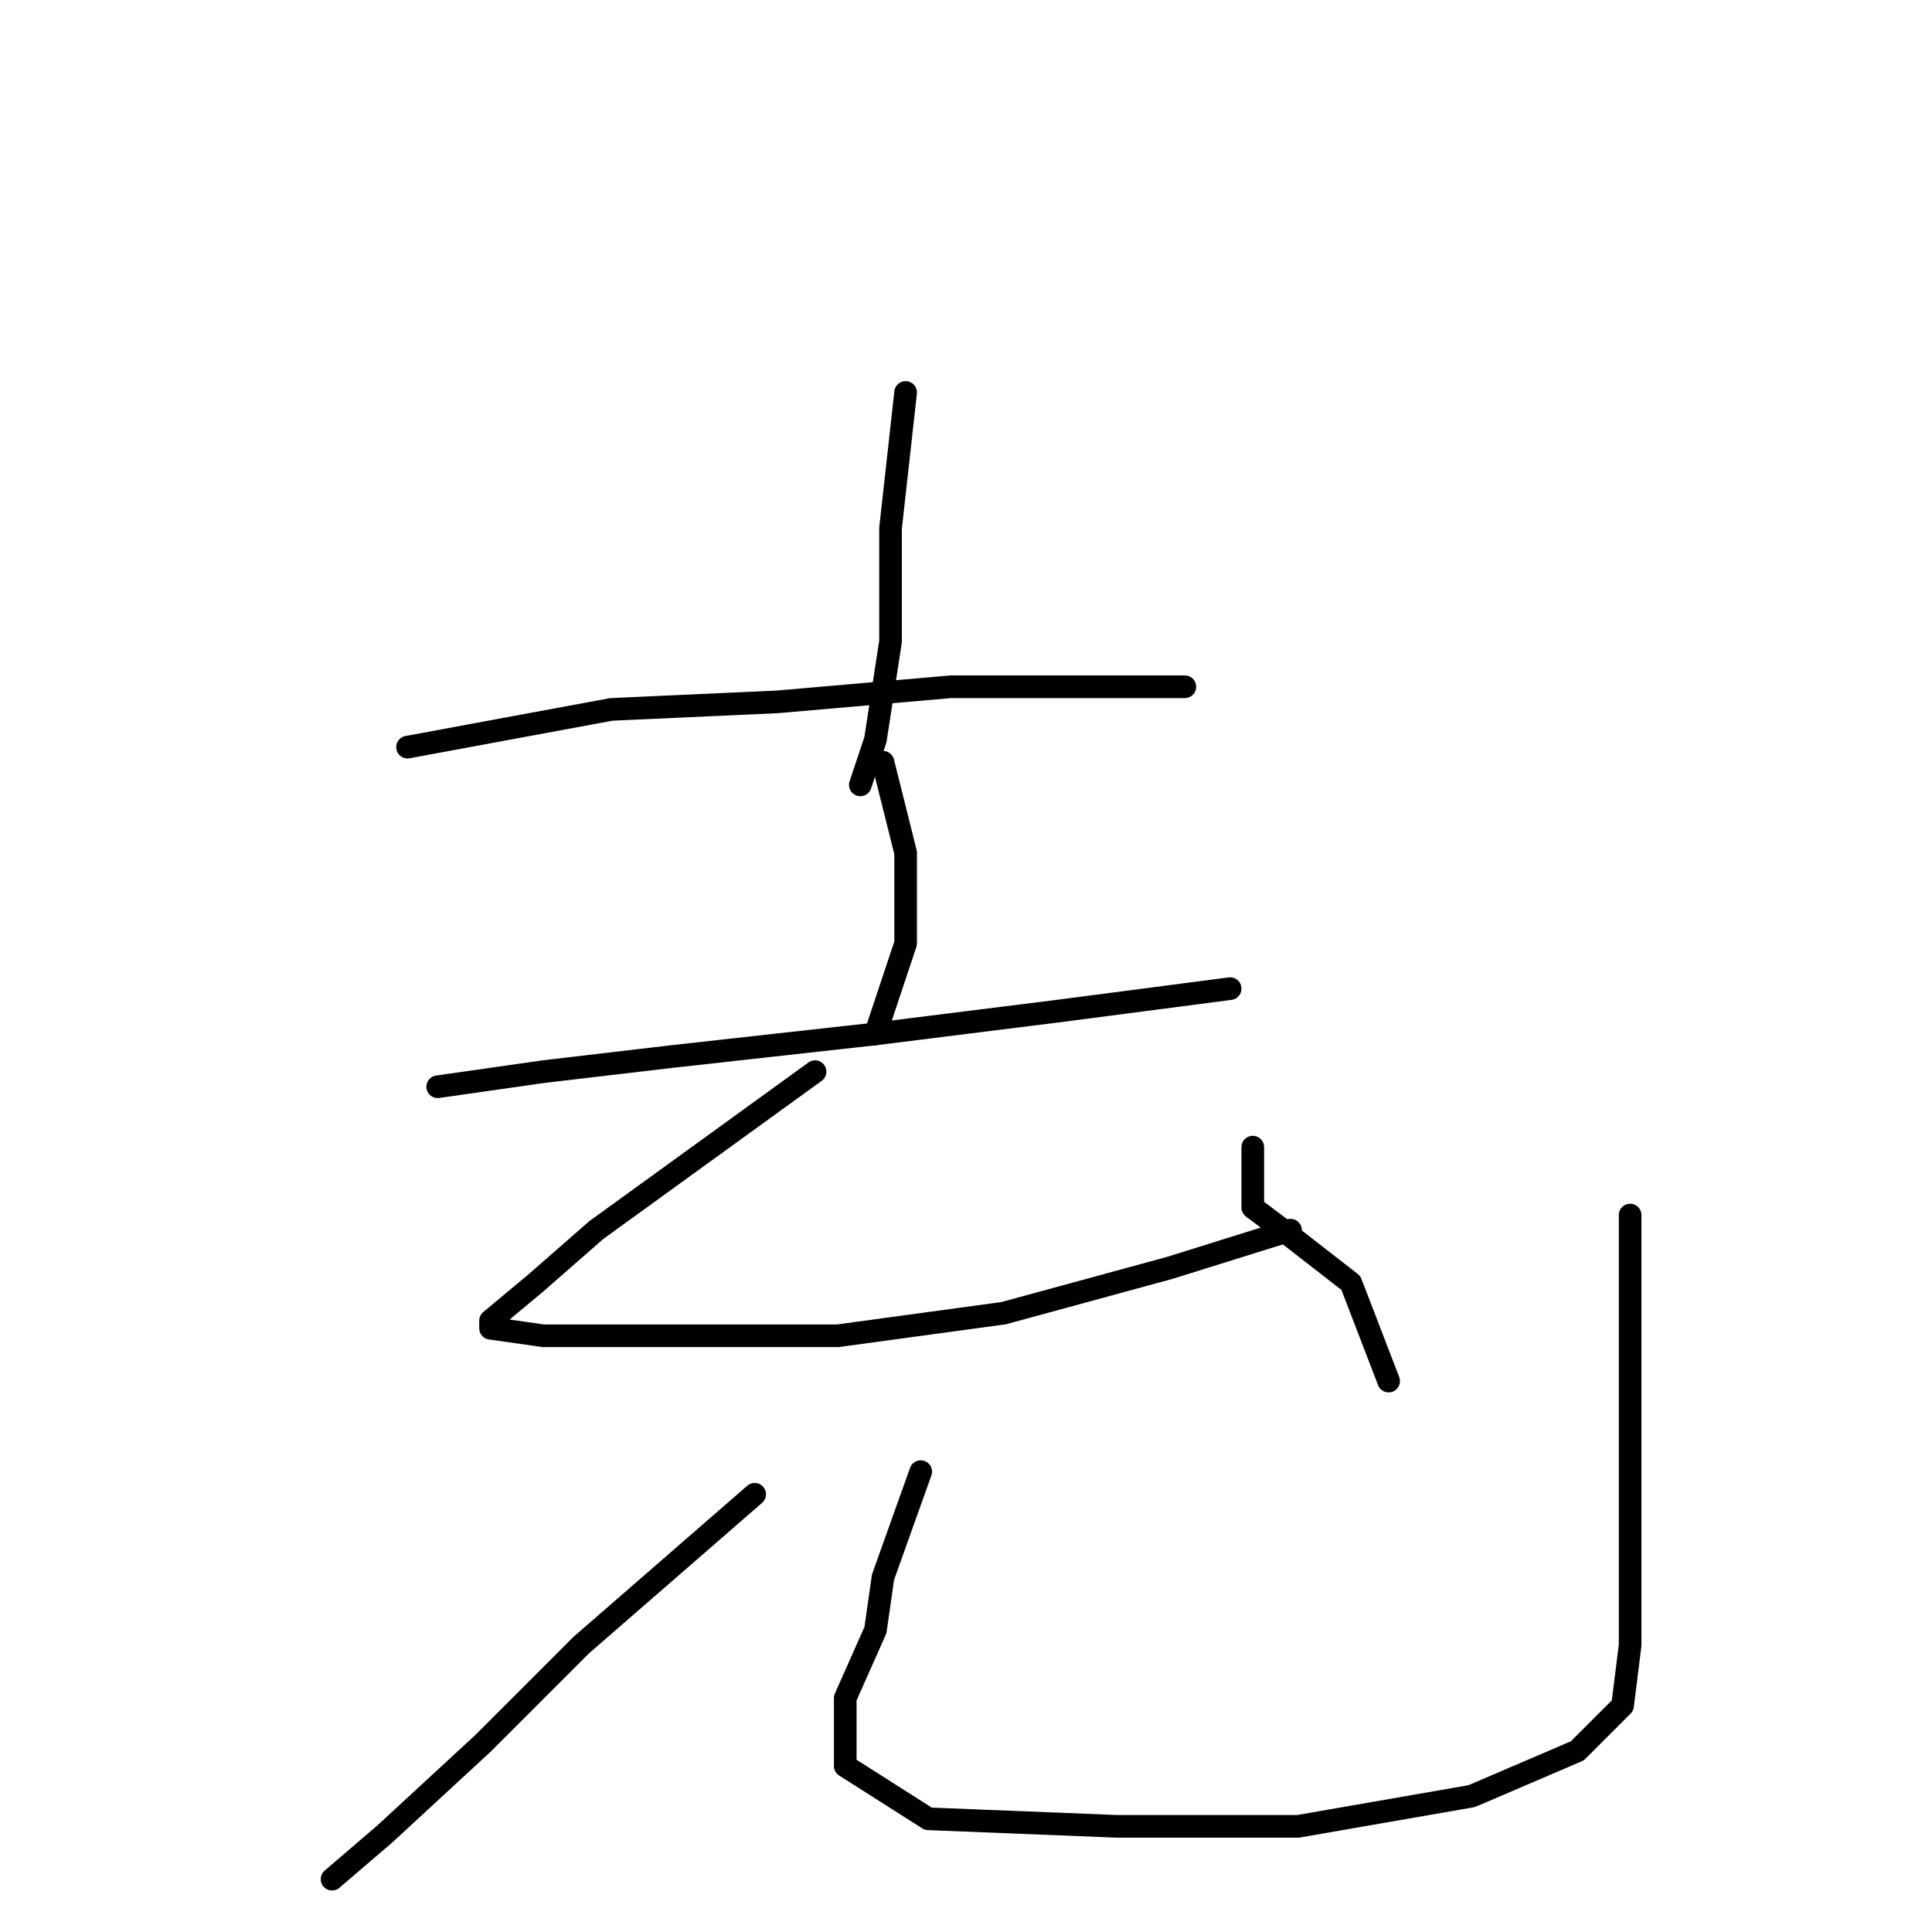 <?xml version="1.0" standalone="no"?>
    <svg width="256" height="256" xmlns="http://www.w3.org/2000/svg" version="1.1">
    <polyline stroke="black" stroke-width="3" stroke-linecap="round" fill="transparent" stroke-linejoin="round" points="120 52 118 70 118 85 116 98 114 104 114 104 " />
        <polyline stroke="black" stroke-width="3" stroke-linecap="round" fill="transparent" stroke-linejoin="round" points="54 99 81 94 103 93 126 91 149 91 157 91 157 91 " />
        <polyline stroke="black" stroke-width="3" stroke-linecap="round" fill="transparent" stroke-linejoin="round" points="117 101 120 113 120 125 116 137 116 137 " />
        <polyline stroke="black" stroke-width="3" stroke-linecap="round" fill="transparent" stroke-linejoin="round" points="58 144 72 142 89 140 116 137 140 134 163 131 163 131 " />
        <polyline stroke="black" stroke-width="3" stroke-linecap="round" fill="transparent" stroke-linejoin="round" points="108 142 79 163 71 170 65 175 65 176 72 177 90 177 111 177 133 174 155 168 171 163 171 163 " />
        <polyline stroke="black" stroke-width="3" stroke-linecap="round" fill="transparent" stroke-linejoin="round" points="166 152 166 160 170 163 179 170 184 183 184 183 " />
        <polyline stroke="black" stroke-width="3" stroke-linecap="round" fill="transparent" stroke-linejoin="round" points="100 198 77 218 64 231 51 243 44 249 44 249 " />
        <polyline stroke="black" stroke-width="3" stroke-linecap="round" fill="transparent" stroke-linejoin="round" points="122 195 117 209 116 216 112 225 112 234 123 241 148 242 172 242 195 238 209 232 215 226 216 218 216 202 216 180 216 161 216 161 " />
        </svg>